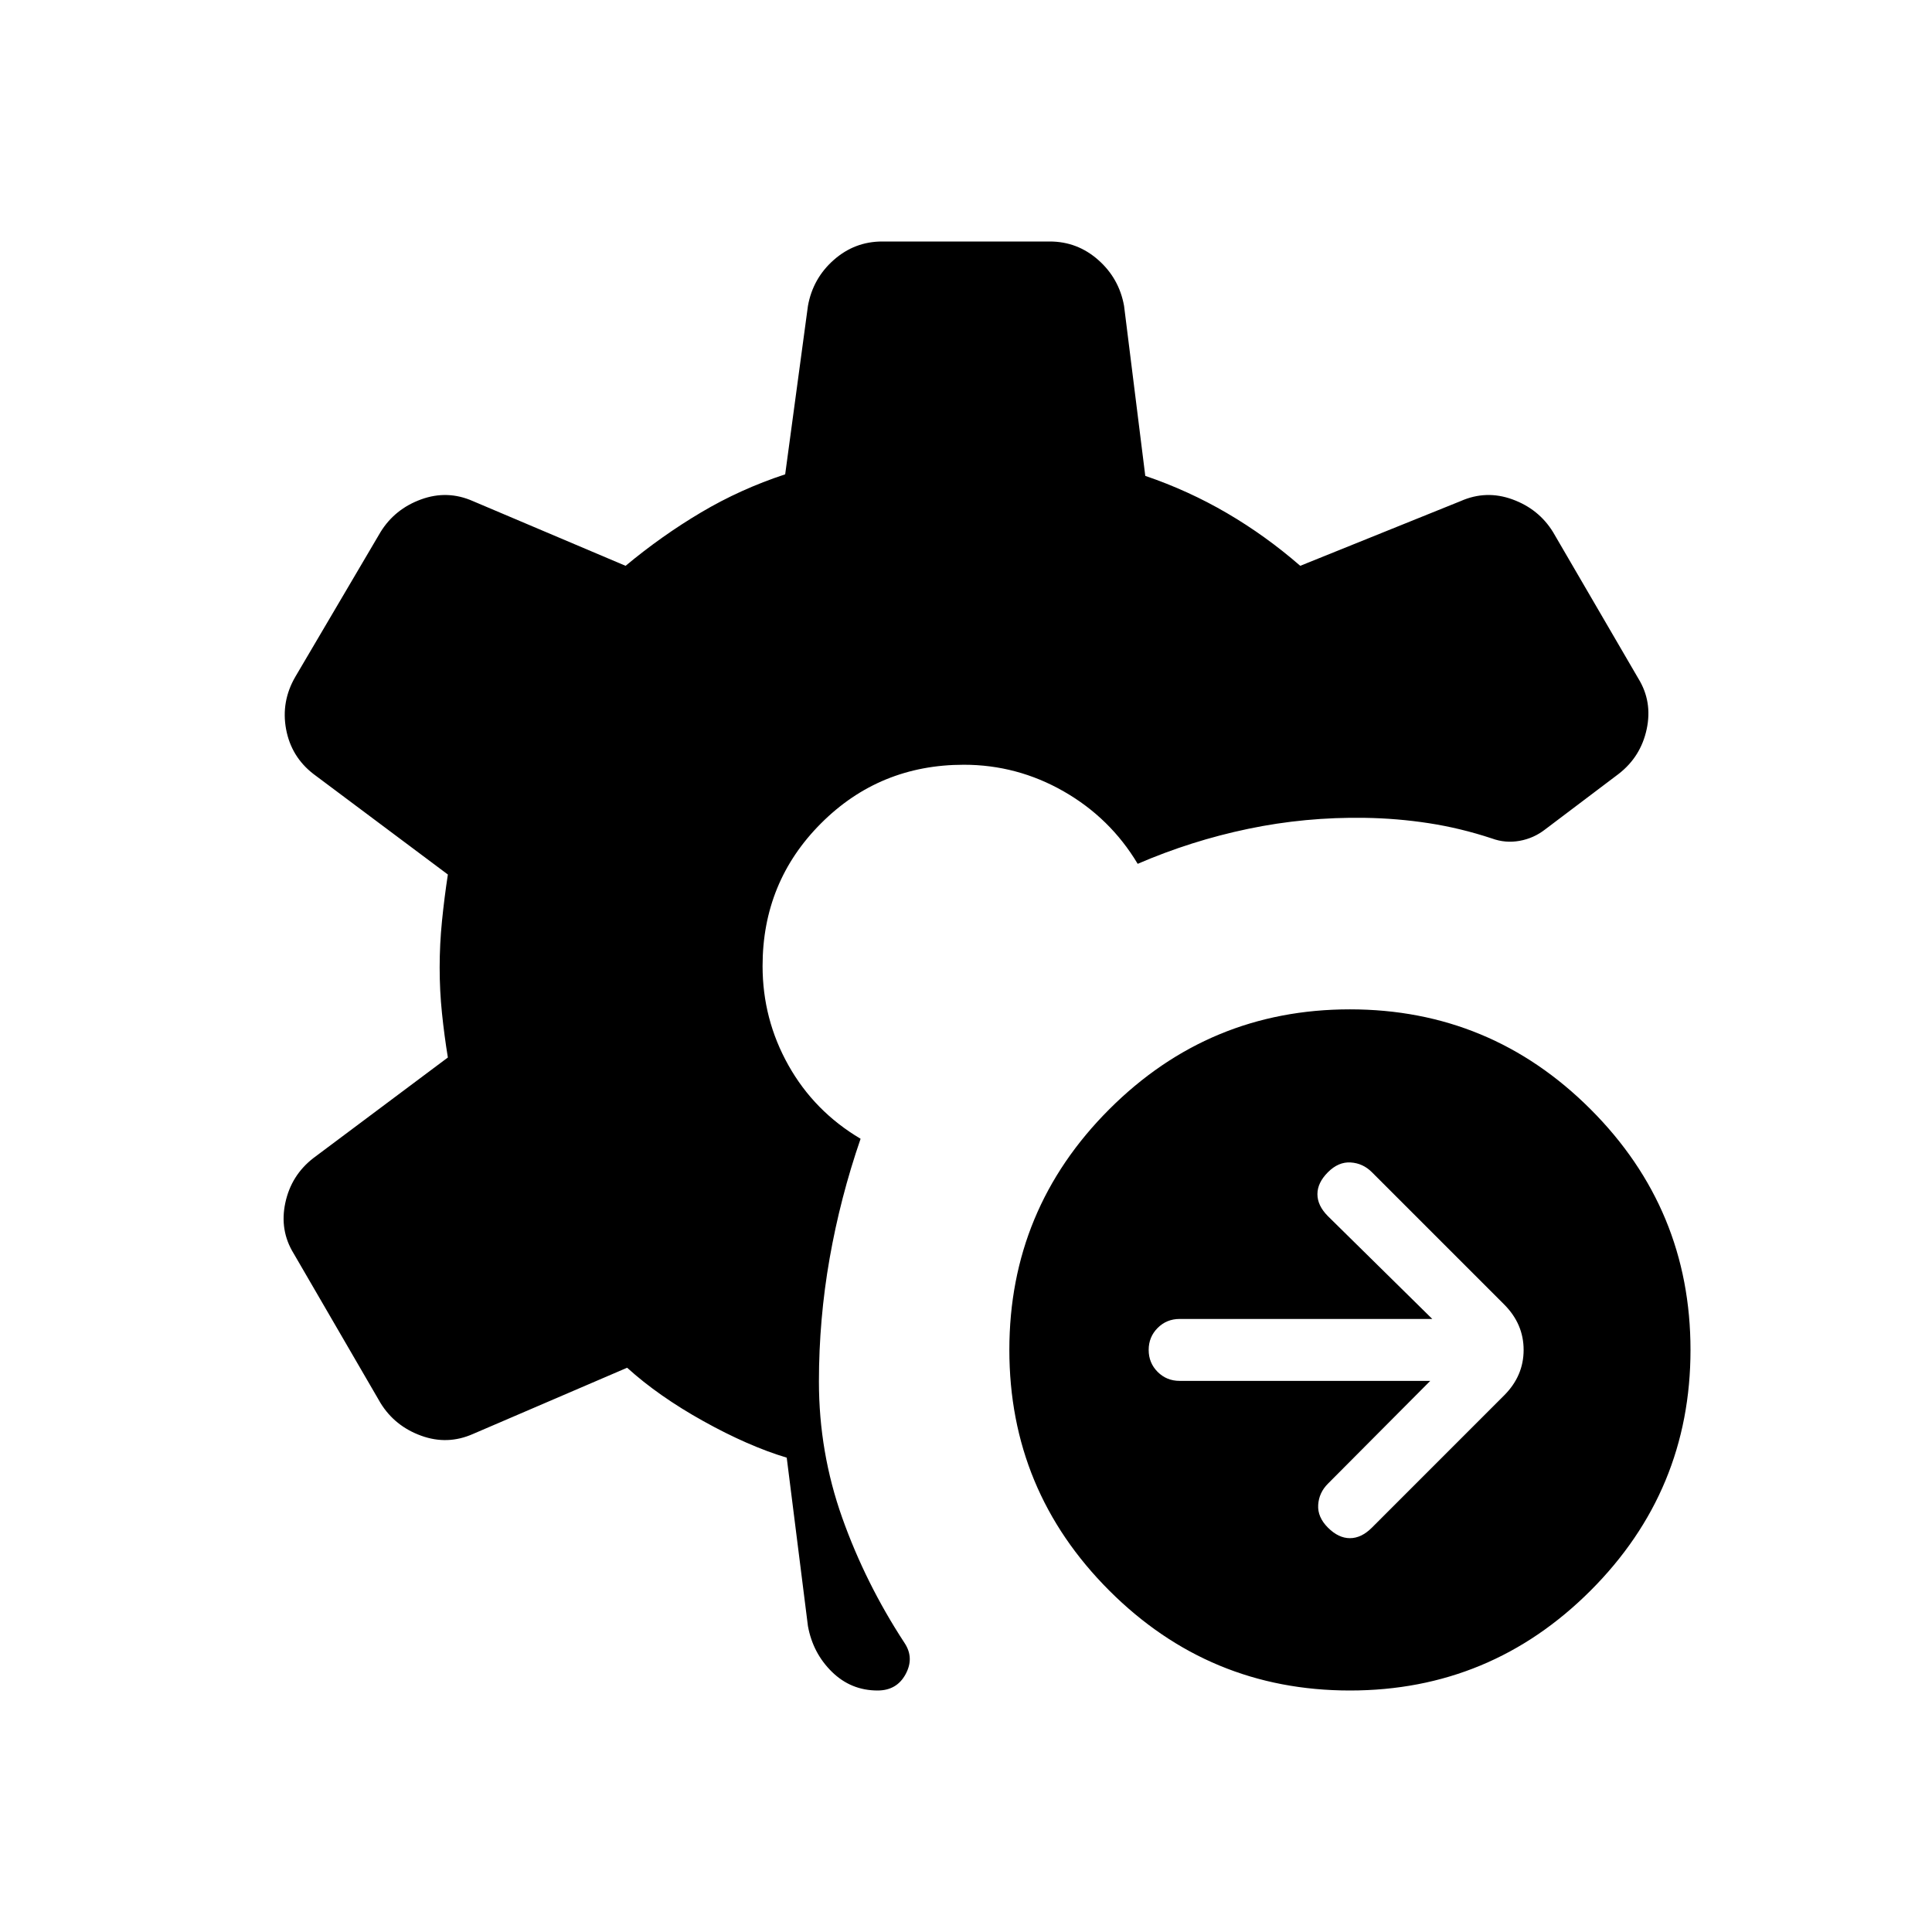 <svg xmlns="http://www.w3.org/2000/svg" height="24" viewBox="0 -960 960 960" width="24"><path d="m710.69-273.85-50.84 51.08q-4.47 4.46-4.85 10.54-.38 6.08 4.85 11.31 5.23 5.23 10.92 5.23 5.69 0 10.92-5.23l65.69-65.7q9.7-9.69 9.7-22.61t-9.7-22.62l-65.69-65.69q-4.46-4.46-10.54-4.84-6.07-.39-11.3 4.84-5.23 5.23-5.23 10.92 0 5.7 5.23 10.93l51.84 51.07H586.15q-6.46 0-10.92 4.47-4.46 4.46-4.46 10.92t4.46 10.92q4.46 4.46 10.92 4.46h124.54ZM670.77-120q-69.92 0-119.58-49.65-49.65-49.66-49.65-119.58t49.65-119.58q49.66-49.65 119.58-49.65t119.58 49.65Q840-359.15 840-289.23t-49.65 119.58Q740.69-120 670.77-120Zm-234.69 0q-13.23 0-22.7-9.27-9.46-9.27-11.92-22.73l-10.54-83.69q-19.15-5.77-41.42-18.16-22.27-12.38-37.88-26.53L235-247.46q-12.69 5.61-25.77.84-13.08-4.76-20.15-16.23l-43.16-74.3q-7.07-11.47-4.15-25.16t13.92-22.23l66.85-50q-1.77-10.84-2.92-21.96-1.16-11.12-1.16-22.73 0-11.62 1.16-23.12 1.15-11.5 2.92-23.11l-66.85-50q-11-8.54-13.54-22.23-2.53-13.69 4.54-25.93l42.39-72q7.07-11.46 20.15-16.23 13.08-4.77 25.77.85l75.85 32.15q17.92-14.92 37.5-26.53 19.57-11.62 41.8-18.93L401.46-808q2.46-13.69 12.85-22.85 10.38-9.15 24.07-9.15h83.24q13.69 0 24.07 9.15 10.39 9.16 12.85 22.85l10.54 84.46q21.46 7.31 40.65 18.54 19.19 11.23 36.35 26.15L725.77-711q12.69-5.62 25.77-.85 13.08 4.77 20.15 16.23l42.39 72.77q7.07 11.47 4.15 25.16t-13.92 22.23l-36.46 27.54q-5.7 4.46-12.77 5.73-7.08 1.27-13.77-1.19-15.62-5.16-31.35-7.58-15.73-2.42-31.81-2.66-29.61-.46-57.96 5.47-28.34 5.92-54.88 17.38-13.62-22.77-36.77-36Q505.38-580 478.92-580q-41.84 0-70.92 29.08-29.08 29.07-29.08 70.92 0 26.46 12.85 49.35 12.85 22.88 35.85 36.5-10.08 29.23-15.39 59.46-5.31 30.23-5.31 61.23 0 35.08 11.58 67.65 11.58 32.58 30.96 62.19 4.92 7.39.54 15.5-4.38 8.12-13.92 8.12Z"/></svg>